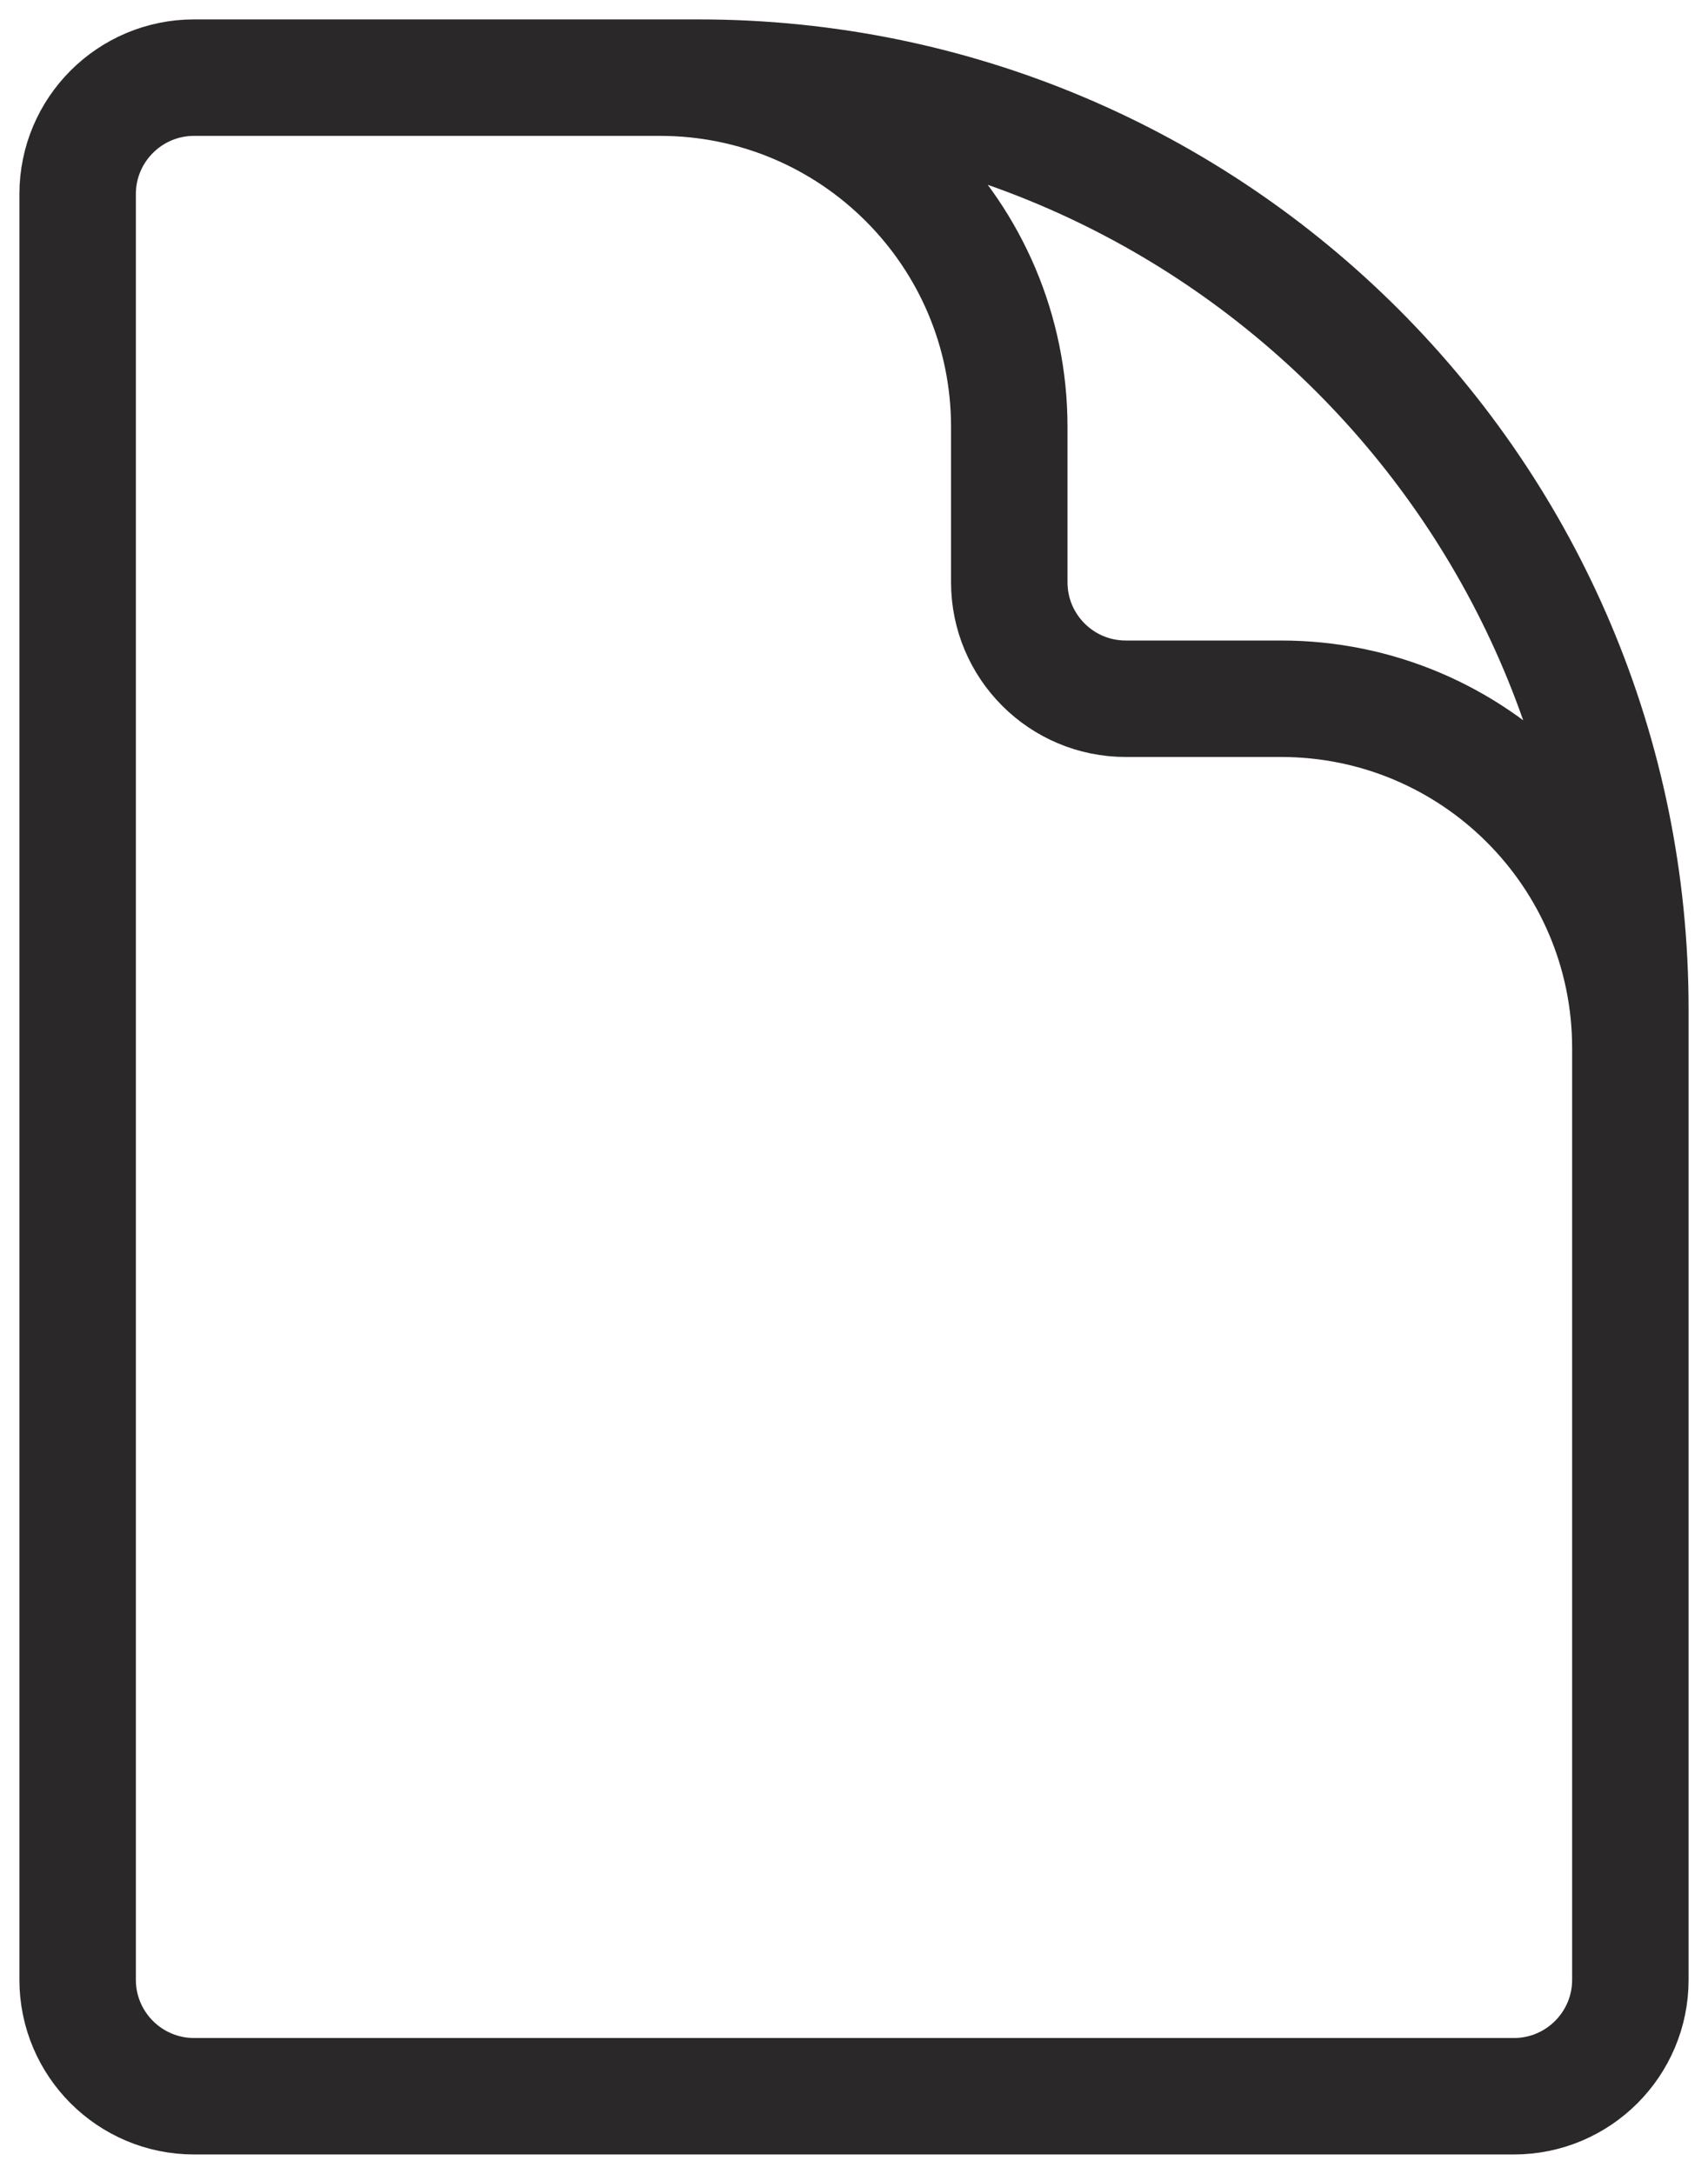 <svg width="22" height="28" viewBox="0 0 22 28" fill="none" xmlns="http://www.w3.org/2000/svg">
<path id="Vector" d="M21 17V13.5C21 11.015 18.985 9 16.5 9H14.5C13.672 9 13 8.328 13 7.5V5.5C13 3.015 10.985 1 8.5 1H6M9 1H2.5C1.672 1 1 1.672 1 2.5V25.5C1 26.328 1.672 27 2.5 27H19.5C20.328 27 21 26.328 21 25.5V13C21 6.373 15.627 1 9 1Z" stroke="#2B2829" stroke-width="1.5" stroke-linecap="round" stroke-linejoin="round"/>
</svg>
